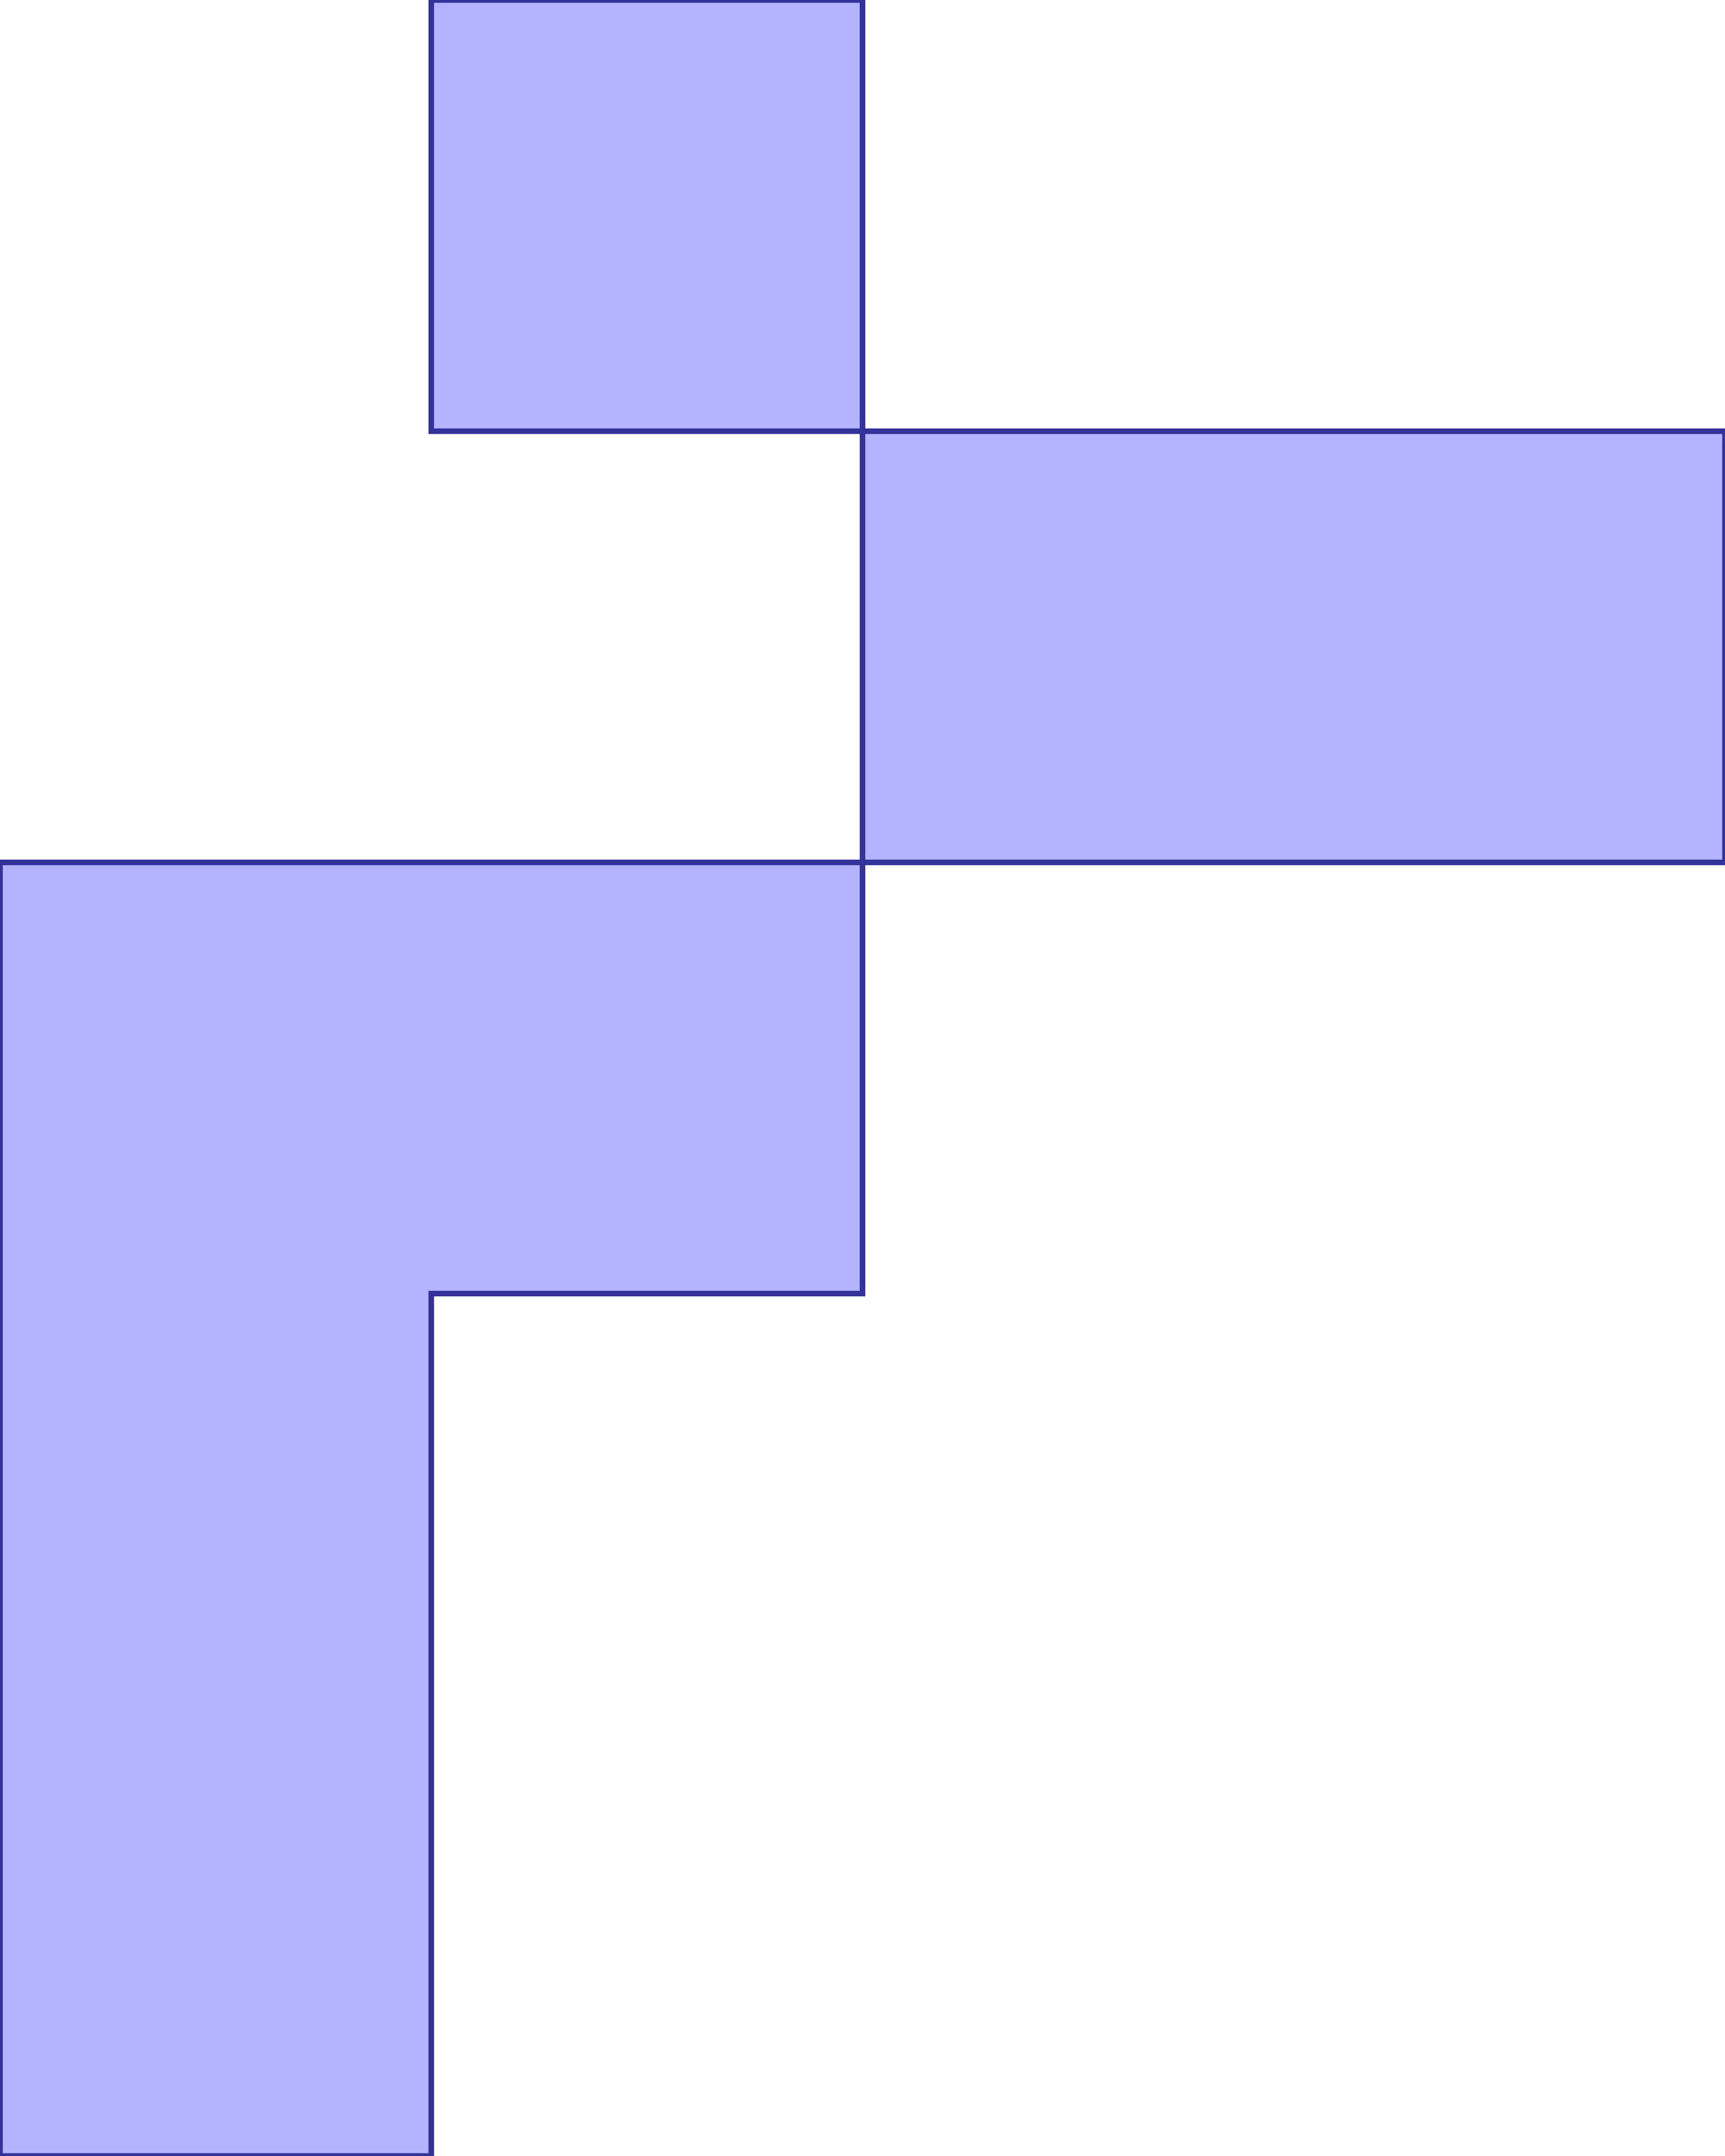 <?xml version="1.0" standalone="no"?>
<!DOCTYPE svg PUBLIC "-//W3C//DTD SVG 1.1//EN"
"http://www.w3.org/Graphics/SVG/1.1/DTD/svg11.dtd">
<svg  version="1.1" xmlns="http://www.w3.org/2000/svg" xmlns:xlink="http://www.w3.org/1999/xlink" viewBox="0 0 4 5">
<g title="A + B (CGAL Real)" fill-rule="evenodd">
<path d="M 1.0,0 L 2.0,0 L 2.0,1.0 L 3.0,1.0 L 4.0,1.0 L 4.0,2.0 L 3.0,2.0 L 2.0,2.0 L 2.0,3.0 L 1.0,3.0 L 1.0,4.0 L 1.0,5.0 L 0,5.0 L 0,4.0 L 0,3.0 L 0,2.0 L 1.0,2.0 L 2.0,2.0 L 2.0,1.0 L 1.0,1.0 L 1.0,0 z" style="fill-opacity:0.3;fill:rgb(0,0,255);stroke:rgb(51,51,153);stroke-width:0.013" />
</g></svg>